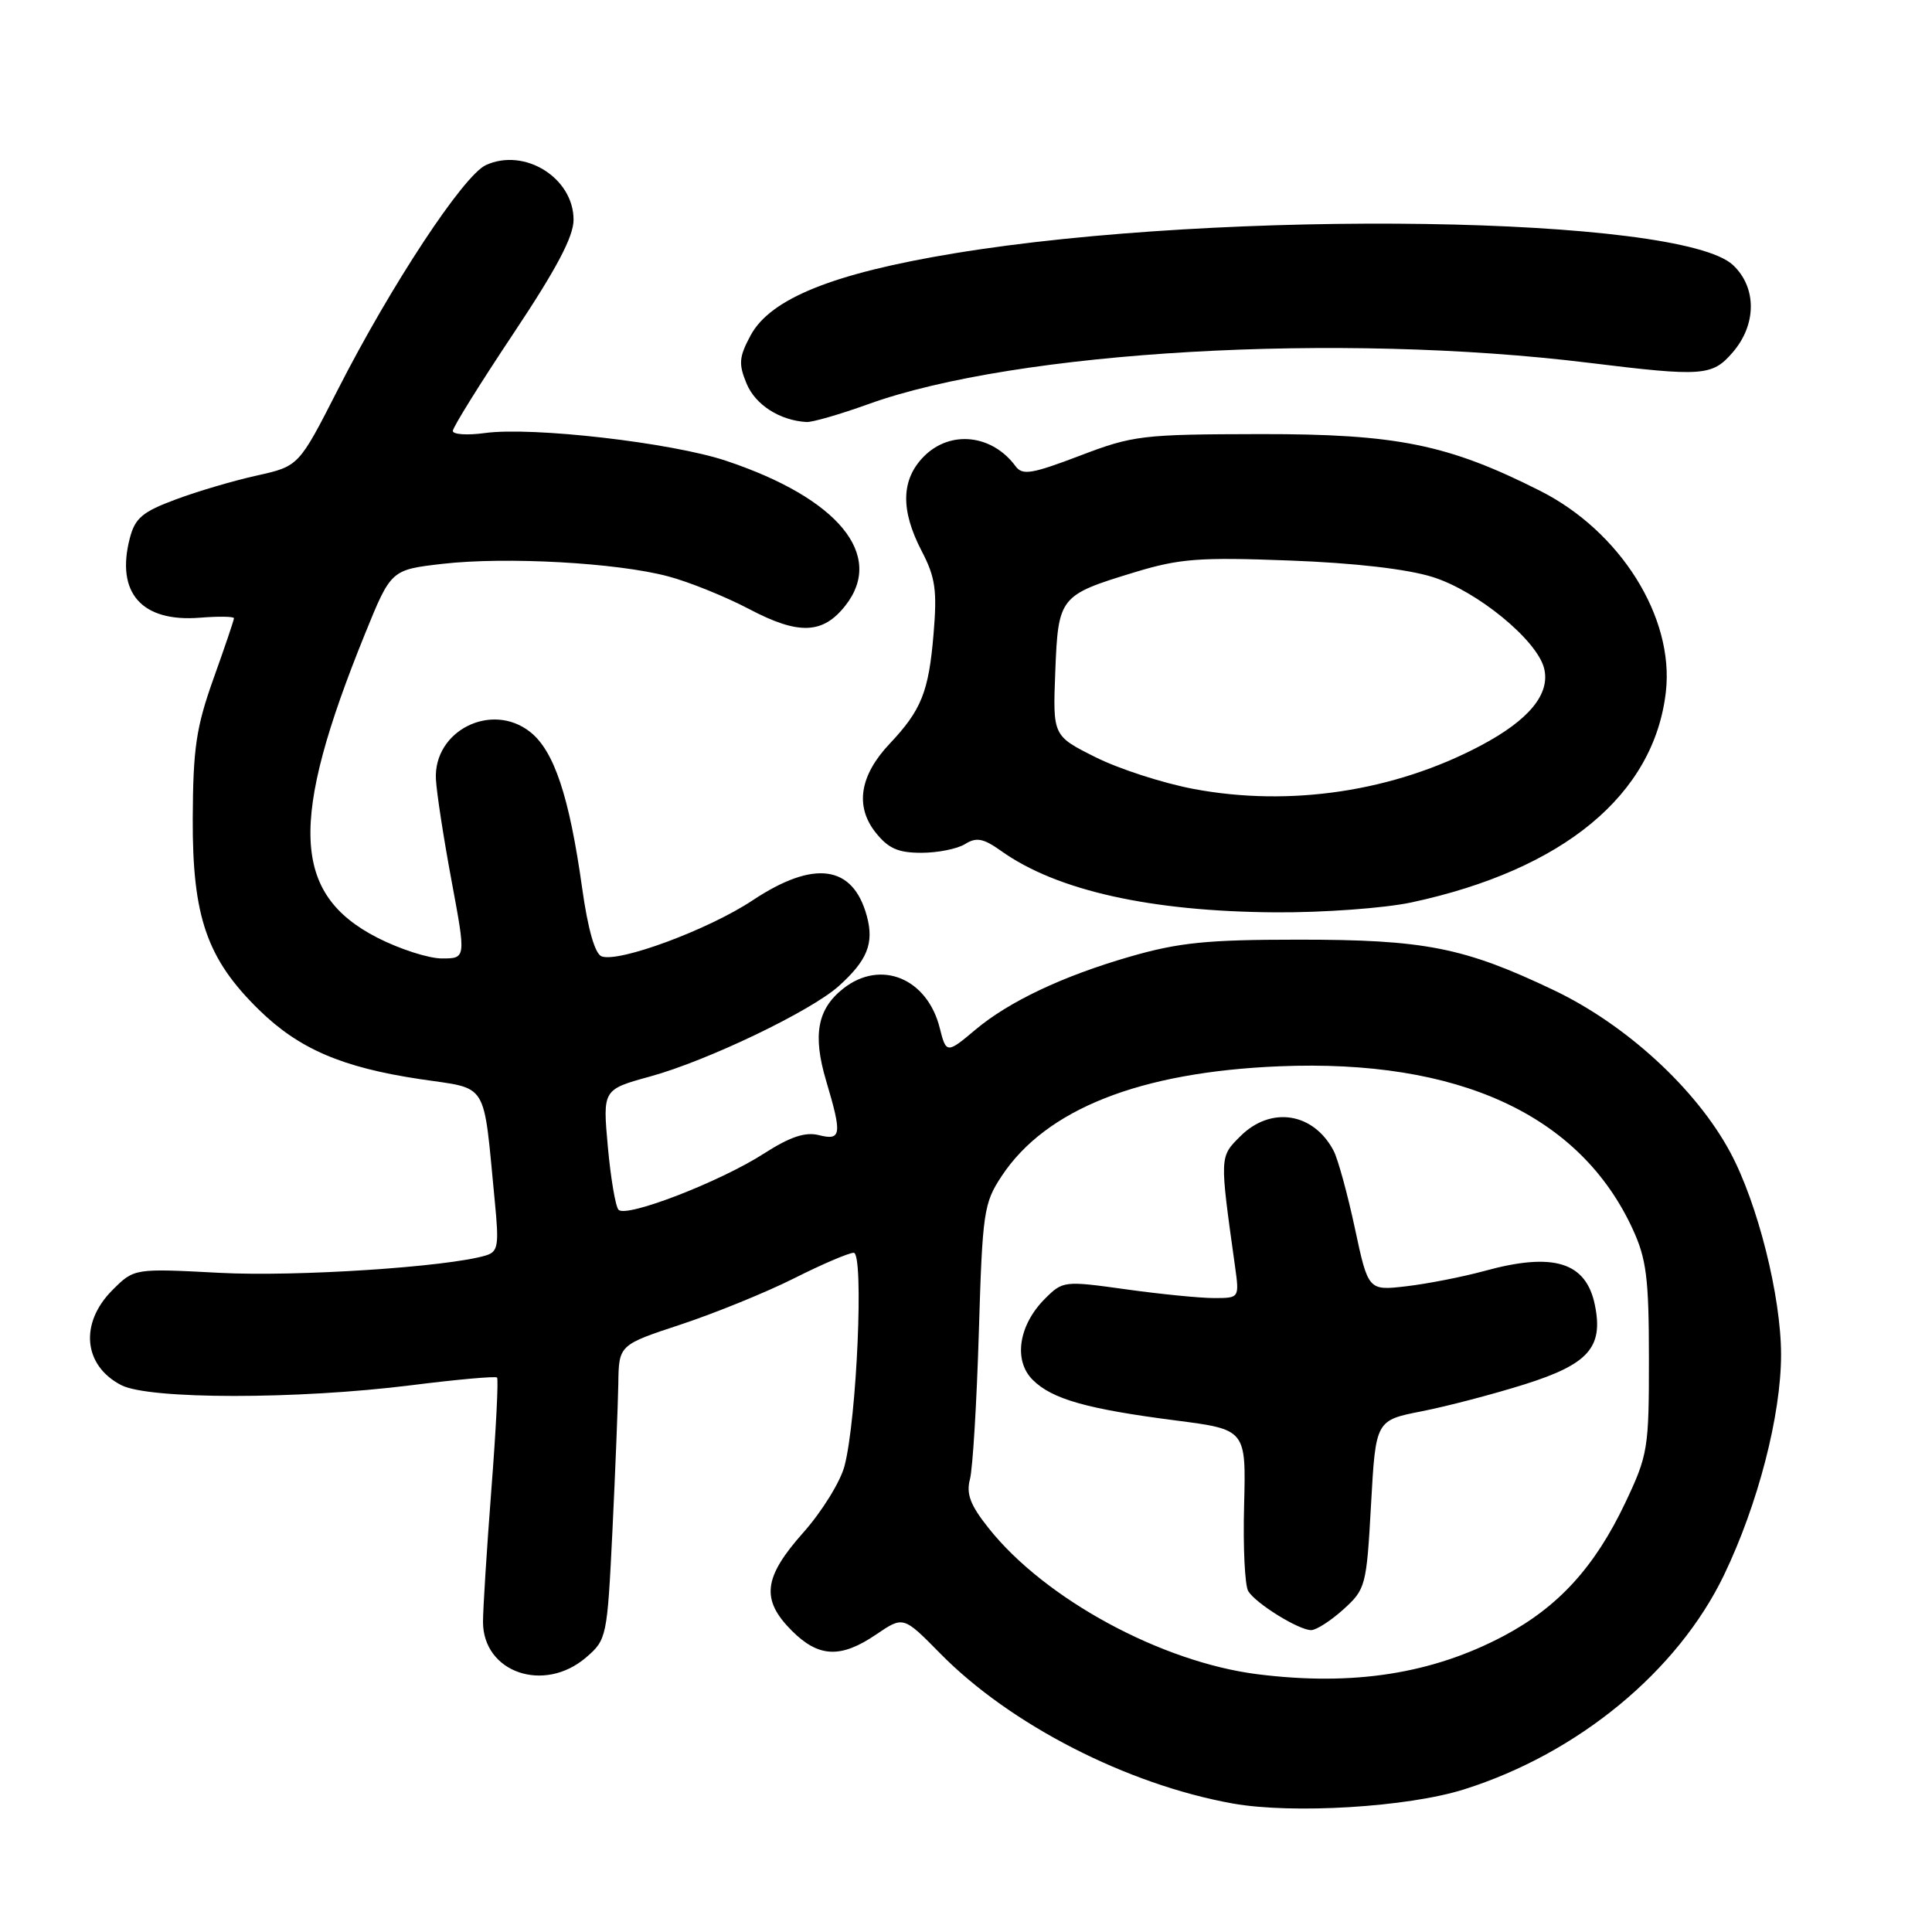 <?xml version="1.0" encoding="UTF-8" standalone="no"?>
<!DOCTYPE svg PUBLIC "-//W3C//DTD SVG 1.1//EN" "http://www.w3.org/Graphics/SVG/1.1/DTD/svg11.dtd" >
<svg xmlns="http://www.w3.org/2000/svg" xmlns:xlink="http://www.w3.org/1999/xlink" version="1.1" viewBox="0 0 256 256">
 <g >
 <path fill="currentColor"
d=" M 194.00 237.10 C 209.10 232.34 222.30 221.45 228.44 208.70 C 232.94 199.34 236.00 187.52 236.00 179.50 C 236.00 171.78 232.91 159.47 229.27 152.69 C 224.76 144.29 215.47 135.76 205.84 131.18 C 193.97 125.53 188.76 124.50 172.00 124.51 C 159.94 124.51 156.19 124.89 149.69 126.77 C 140.83 129.33 133.69 132.71 129.25 136.44 C 125.48 139.62 125.37 139.61 124.53 136.25 C 122.89 129.63 116.71 127.08 111.75 130.98 C 108.30 133.69 107.66 137.13 109.47 143.22 C 111.60 150.37 111.49 151.16 108.50 150.41 C 106.70 149.96 104.69 150.63 101.23 152.85 C 95.40 156.60 82.97 161.40 81.96 160.30 C 81.55 159.86 80.92 156.09 80.54 151.93 C 79.86 144.37 79.86 144.37 86.18 142.63 C 93.75 140.55 107.46 133.97 111.14 130.66 C 114.93 127.25 115.84 124.99 114.86 121.38 C 113.02 114.61 107.87 113.90 99.74 119.29 C 93.89 123.18 81.99 127.59 79.71 126.72 C 78.83 126.38 77.90 123.11 77.14 117.70 C 75.44 105.53 73.42 99.48 70.24 96.98 C 65.14 92.96 57.45 96.81 57.76 103.23 C 57.85 105.03 58.79 111.11 59.84 116.75 C 61.75 127.00 61.75 127.00 58.55 127.00 C 56.80 127.00 52.95 125.76 50.00 124.25 C 38.67 118.44 38.28 108.84 48.36 84.00 C 51.81 75.50 51.81 75.50 58.65 74.71 C 67.05 73.75 81.76 74.56 88.53 76.37 C 91.30 77.10 96.14 79.06 99.28 80.71 C 105.82 84.16 109.04 84.04 112.02 80.24 C 117.28 73.56 111.07 66.02 96.22 61.06 C 89.01 58.65 70.52 56.52 64.25 57.38 C 61.91 57.70 60.00 57.57 60.00 57.10 C 60.00 56.63 63.60 50.84 68.00 44.24 C 73.73 35.65 76.00 31.36 76.00 29.12 C 76.00 23.58 69.52 19.53 64.39 21.87 C 61.42 23.22 51.84 37.75 44.76 51.64 C 39.59 61.77 39.59 61.77 34.04 63.01 C 30.99 63.68 26.14 65.11 23.26 66.19 C 18.87 67.82 17.89 68.65 17.20 71.32 C 15.32 78.55 18.77 82.46 26.48 81.85 C 28.97 81.65 31.00 81.68 31.00 81.92 C 31.00 82.16 29.78 85.76 28.29 89.92 C 25.99 96.37 25.58 99.14 25.54 108.50 C 25.49 121.49 27.42 127.06 34.31 133.80 C 39.60 138.98 45.32 141.44 55.65 142.99 C 64.85 144.37 63.99 142.97 65.56 159.15 C 66.14 165.08 66.01 165.86 64.36 166.36 C 59.29 167.88 39.29 169.19 29.14 168.66 C 17.78 168.06 17.78 168.06 14.89 170.95 C 10.52 175.33 11.04 180.94 16.07 183.54 C 19.76 185.44 39.39 185.45 54.50 183.55 C 60.55 182.79 65.66 182.33 65.86 182.53 C 66.06 182.73 65.73 189.40 65.11 197.34 C 64.50 205.29 64.00 213.19 64.00 214.90 C 64.00 221.62 72.09 224.41 77.67 219.61 C 80.39 217.27 80.46 216.94 81.15 202.86 C 81.53 194.96 81.88 186.19 81.93 183.36 C 82.00 178.21 82.00 178.21 90.25 175.49 C 94.79 173.98 101.53 171.24 105.23 169.38 C 108.92 167.52 112.48 166.00 113.12 166.00 C 114.49 166.00 113.54 188.03 111.90 194.26 C 111.36 196.33 108.91 200.29 106.46 203.05 C 101.14 209.03 100.80 211.95 104.92 216.08 C 108.48 219.64 111.41 219.77 116.12 216.56 C 119.70 214.13 119.70 214.13 124.60 219.11 C 133.87 228.53 149.32 236.45 163.33 238.97 C 171.24 240.39 186.54 239.46 194.00 237.10 Z  M 187.00 119.58 C 207.16 115.26 219.20 105.30 220.74 91.64 C 221.85 81.80 214.72 70.41 204.08 65.04 C 191.85 58.87 185.09 57.50 167.00 57.52 C 151.32 57.55 150.13 57.69 143.07 60.39 C 136.71 62.81 135.48 63.01 134.57 61.78 C 131.46 57.56 125.95 56.96 122.45 60.45 C 119.39 63.52 119.29 67.57 122.14 73.04 C 123.94 76.50 124.19 78.22 123.70 84.02 C 123.06 91.67 122.09 94.09 117.90 98.53 C 113.93 102.73 113.27 106.80 115.99 110.27 C 117.69 112.42 118.98 113.00 122.09 113.00 C 124.25 113.00 126.86 112.48 127.88 111.84 C 129.39 110.90 130.30 111.08 132.68 112.77 C 140.02 118.00 152.46 120.78 169.00 120.89 C 175.35 120.93 183.41 120.34 187.00 119.58 Z  M 115.03 53.56 C 134.67 46.47 177.45 44.01 210.50 48.07 C 225.64 49.93 226.88 49.84 229.60 46.68 C 232.78 42.99 232.79 38.09 229.63 35.12 C 222.66 28.58 162.29 27.67 126.50 33.56 C 110.41 36.21 102.09 39.56 99.46 44.44 C 97.92 47.31 97.84 48.21 98.93 50.84 C 100.10 53.65 103.33 55.72 106.88 55.92 C 107.64 55.96 111.31 54.90 115.03 53.56 Z  M 166.67 221.85 C 153.89 220.25 138.44 211.87 131.00 202.49 C 128.58 199.46 128.01 197.96 128.52 196.02 C 128.89 194.63 129.42 185.88 129.70 176.57 C 130.18 160.58 130.35 159.43 132.73 155.83 C 138.59 146.97 151.03 142.05 169.50 141.29 C 193.28 140.31 209.37 147.72 216.35 162.88 C 218.16 166.81 218.49 169.37 218.49 180.00 C 218.50 191.95 218.36 192.79 215.36 199.12 C 211.33 207.62 206.49 212.93 199.27 216.76 C 189.75 221.80 179.32 223.43 166.67 221.85 Z  M 178.01 213.25 C 180.96 210.58 181.07 210.16 181.67 199.35 C 182.29 188.20 182.29 188.20 188.40 187.00 C 191.75 186.34 197.91 184.73 202.09 183.41 C 210.47 180.76 212.46 178.53 211.34 172.97 C 210.19 167.22 205.87 165.88 196.65 168.42 C 193.82 169.19 189.20 170.10 186.40 170.43 C 181.30 171.03 181.30 171.03 179.53 162.76 C 178.56 158.22 177.29 153.60 176.72 152.50 C 174.06 147.41 168.39 146.52 164.34 150.57 C 161.59 153.32 161.60 153.13 163.64 167.75 C 164.23 172.00 164.23 172.00 160.86 172.00 C 159.01 172.00 153.76 171.48 149.18 170.84 C 141.00 169.70 140.83 169.72 138.46 172.09 C 134.97 175.58 134.26 180.26 136.83 182.83 C 139.39 185.39 144.01 186.70 155.81 188.22 C 165.11 189.42 165.11 189.42 164.85 199.47 C 164.70 205.00 164.95 210.11 165.40 210.84 C 166.42 212.49 172.08 215.99 173.73 216.00 C 174.41 216.00 176.34 214.76 178.01 213.25 Z  M 158.16 104.54 C 154.12 103.78 148.27 101.89 145.16 100.33 C 139.50 97.50 139.50 97.50 139.83 89.00 C 140.22 79.07 140.38 78.86 150.34 75.83 C 156.31 74.01 158.92 73.82 170.84 74.27 C 179.46 74.59 186.47 75.40 189.84 76.46 C 195.72 78.30 203.66 84.81 204.60 88.55 C 205.45 91.94 202.63 95.39 196.21 98.79 C 184.75 104.87 170.97 106.95 158.16 104.54 Z "/>
</g>
</svg>